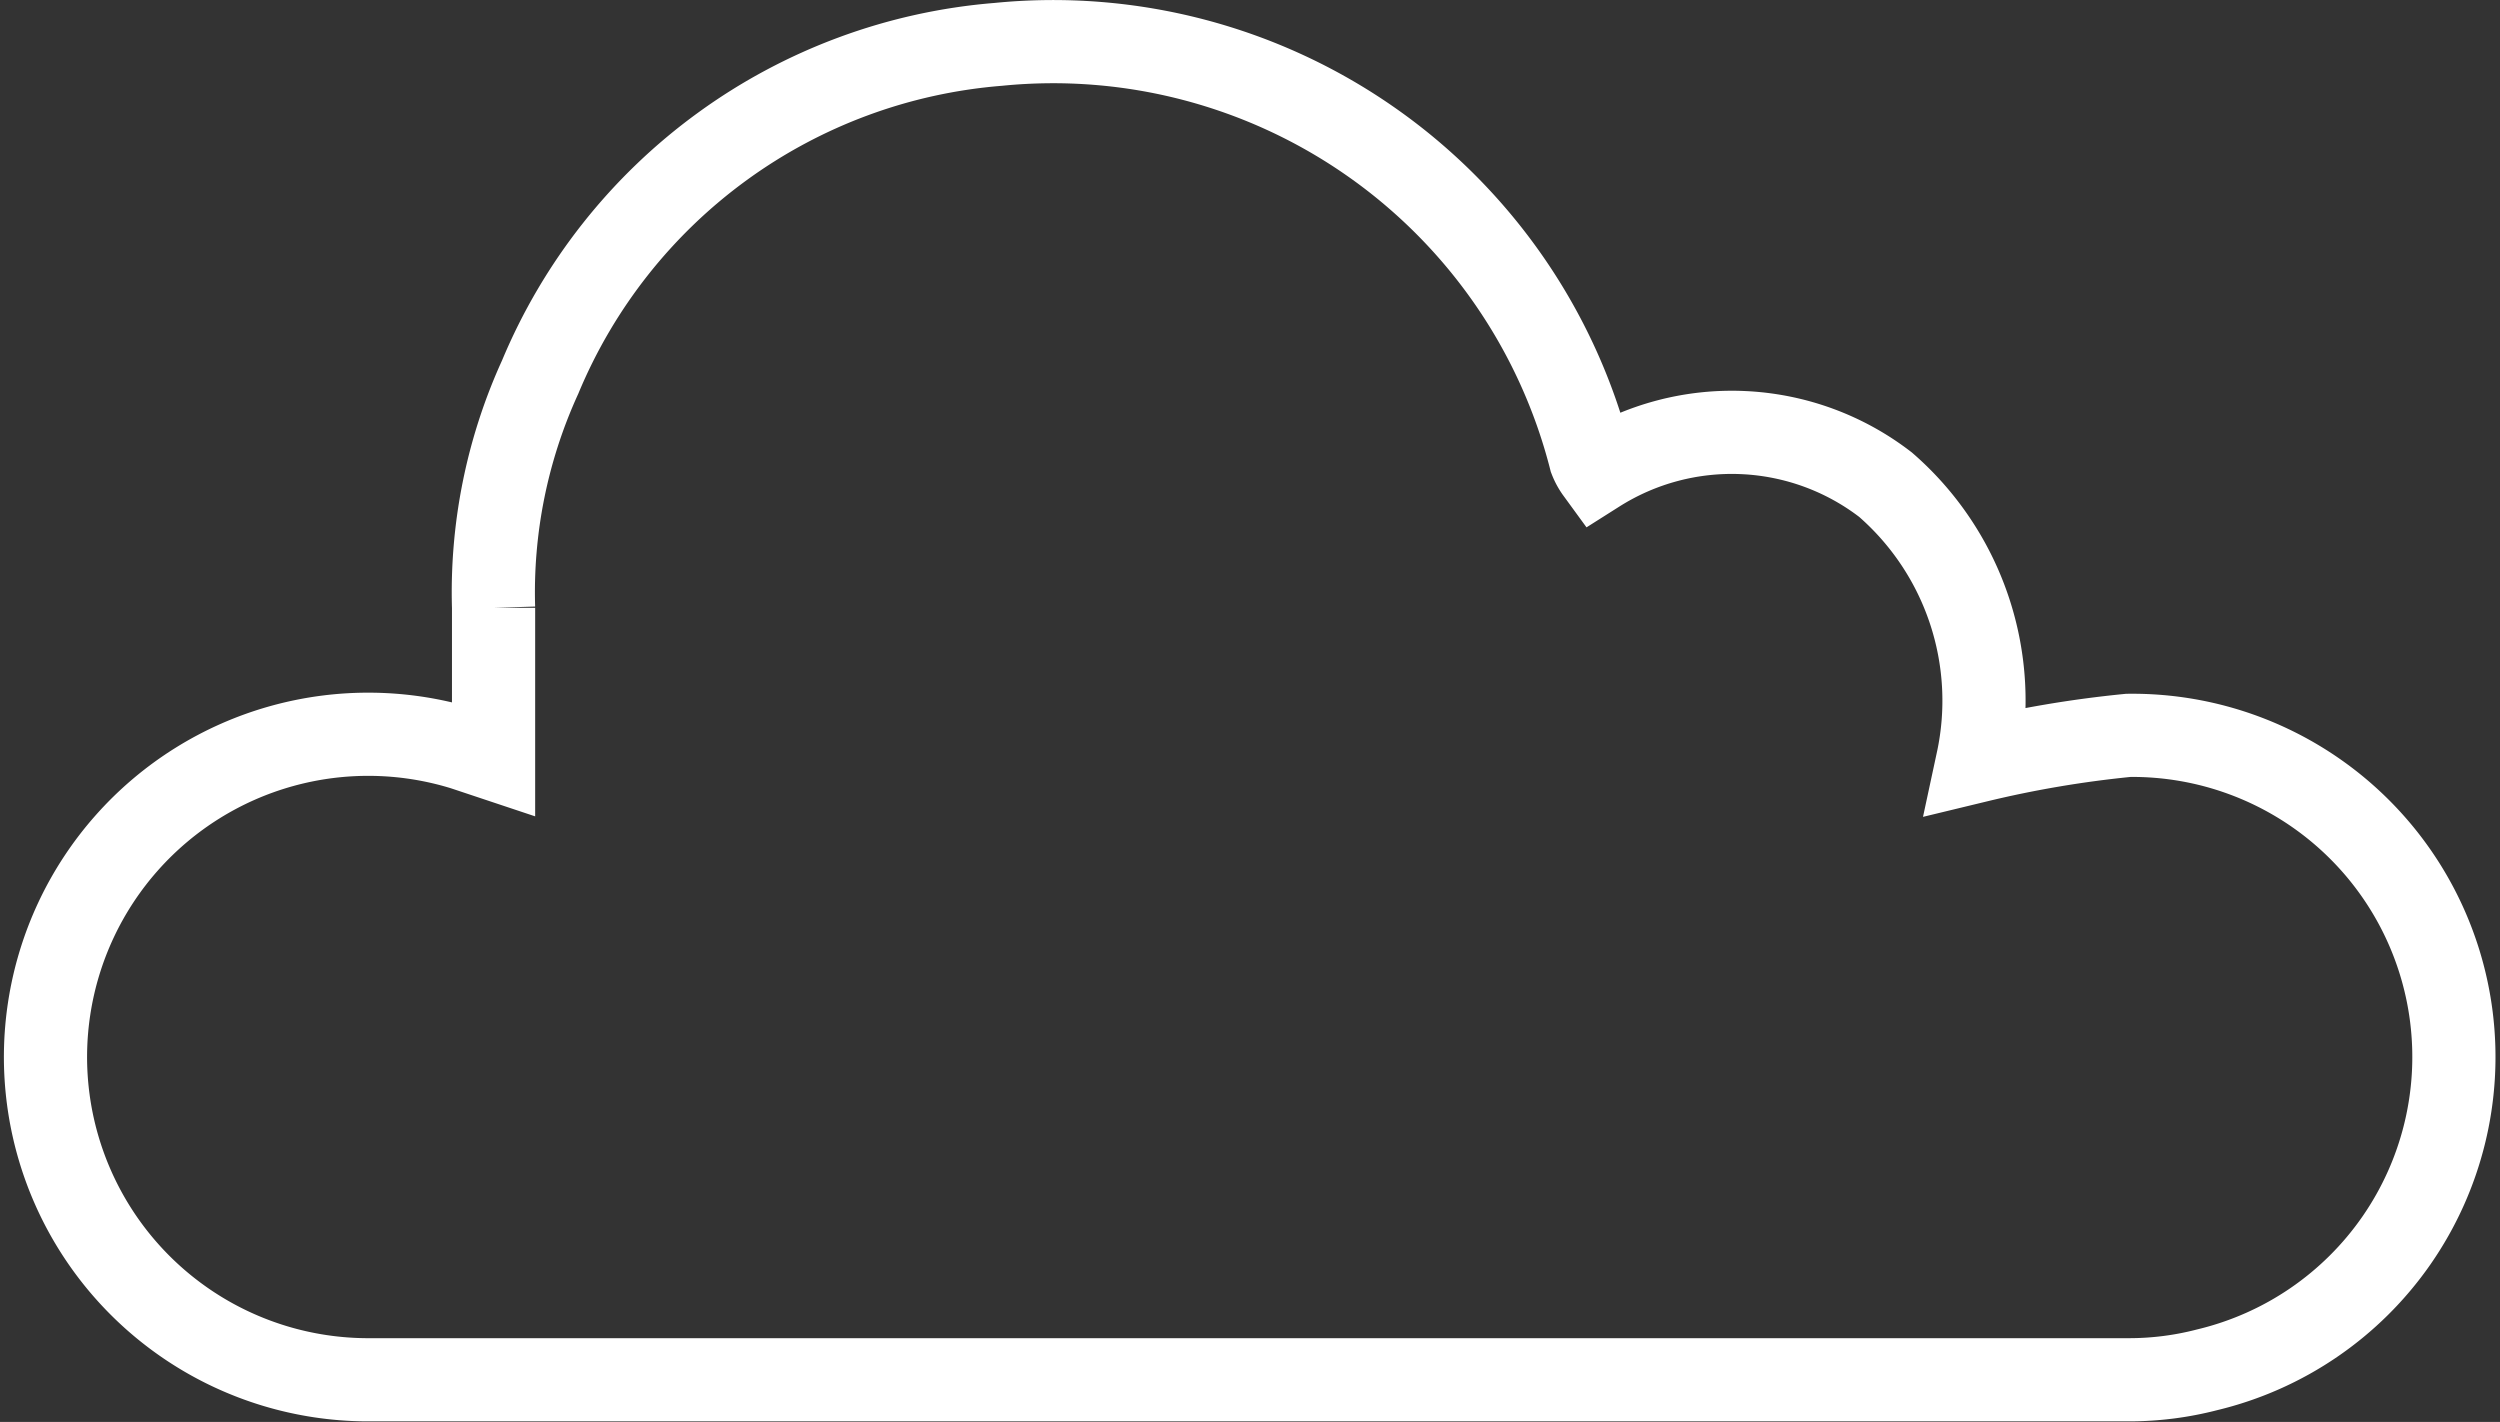 <svg id="Layer_1" data-name="Layer 1" xmlns="http://www.w3.org/2000/svg" viewBox="0 0 22.54 12.82"><rect x="0" y="0" width="22.54" height="12.82" fill="#333333" stroke="none"/><defs><style>.cls-1{fill:none;stroke:#fff;stroke-miterlimit:10;stroke-width:0.75px;}</style></defs><path class="cls-1" d="M14.4,4.25A2.27,2.27,0,0,1,17,4.37a2.58,2.58,0,0,1,.83,2.49,9.91,9.91,0,0,1,1.36-.23,2.9,2.9,0,0,1,.71,5.72,2.8,2.8,0,0,1-.7.09H3.3a2.91,2.91,0,1,1,.88-5.69l.27.09c0-.47,0-.91,0-1.36A4.67,4.67,0,0,1,4.87,3.4,4.9,4.9,0,0,1,9,.4a5,5,0,0,1,5.34,3.74A.48.48,0,0,0,14.4,4.25Z"/></svg>